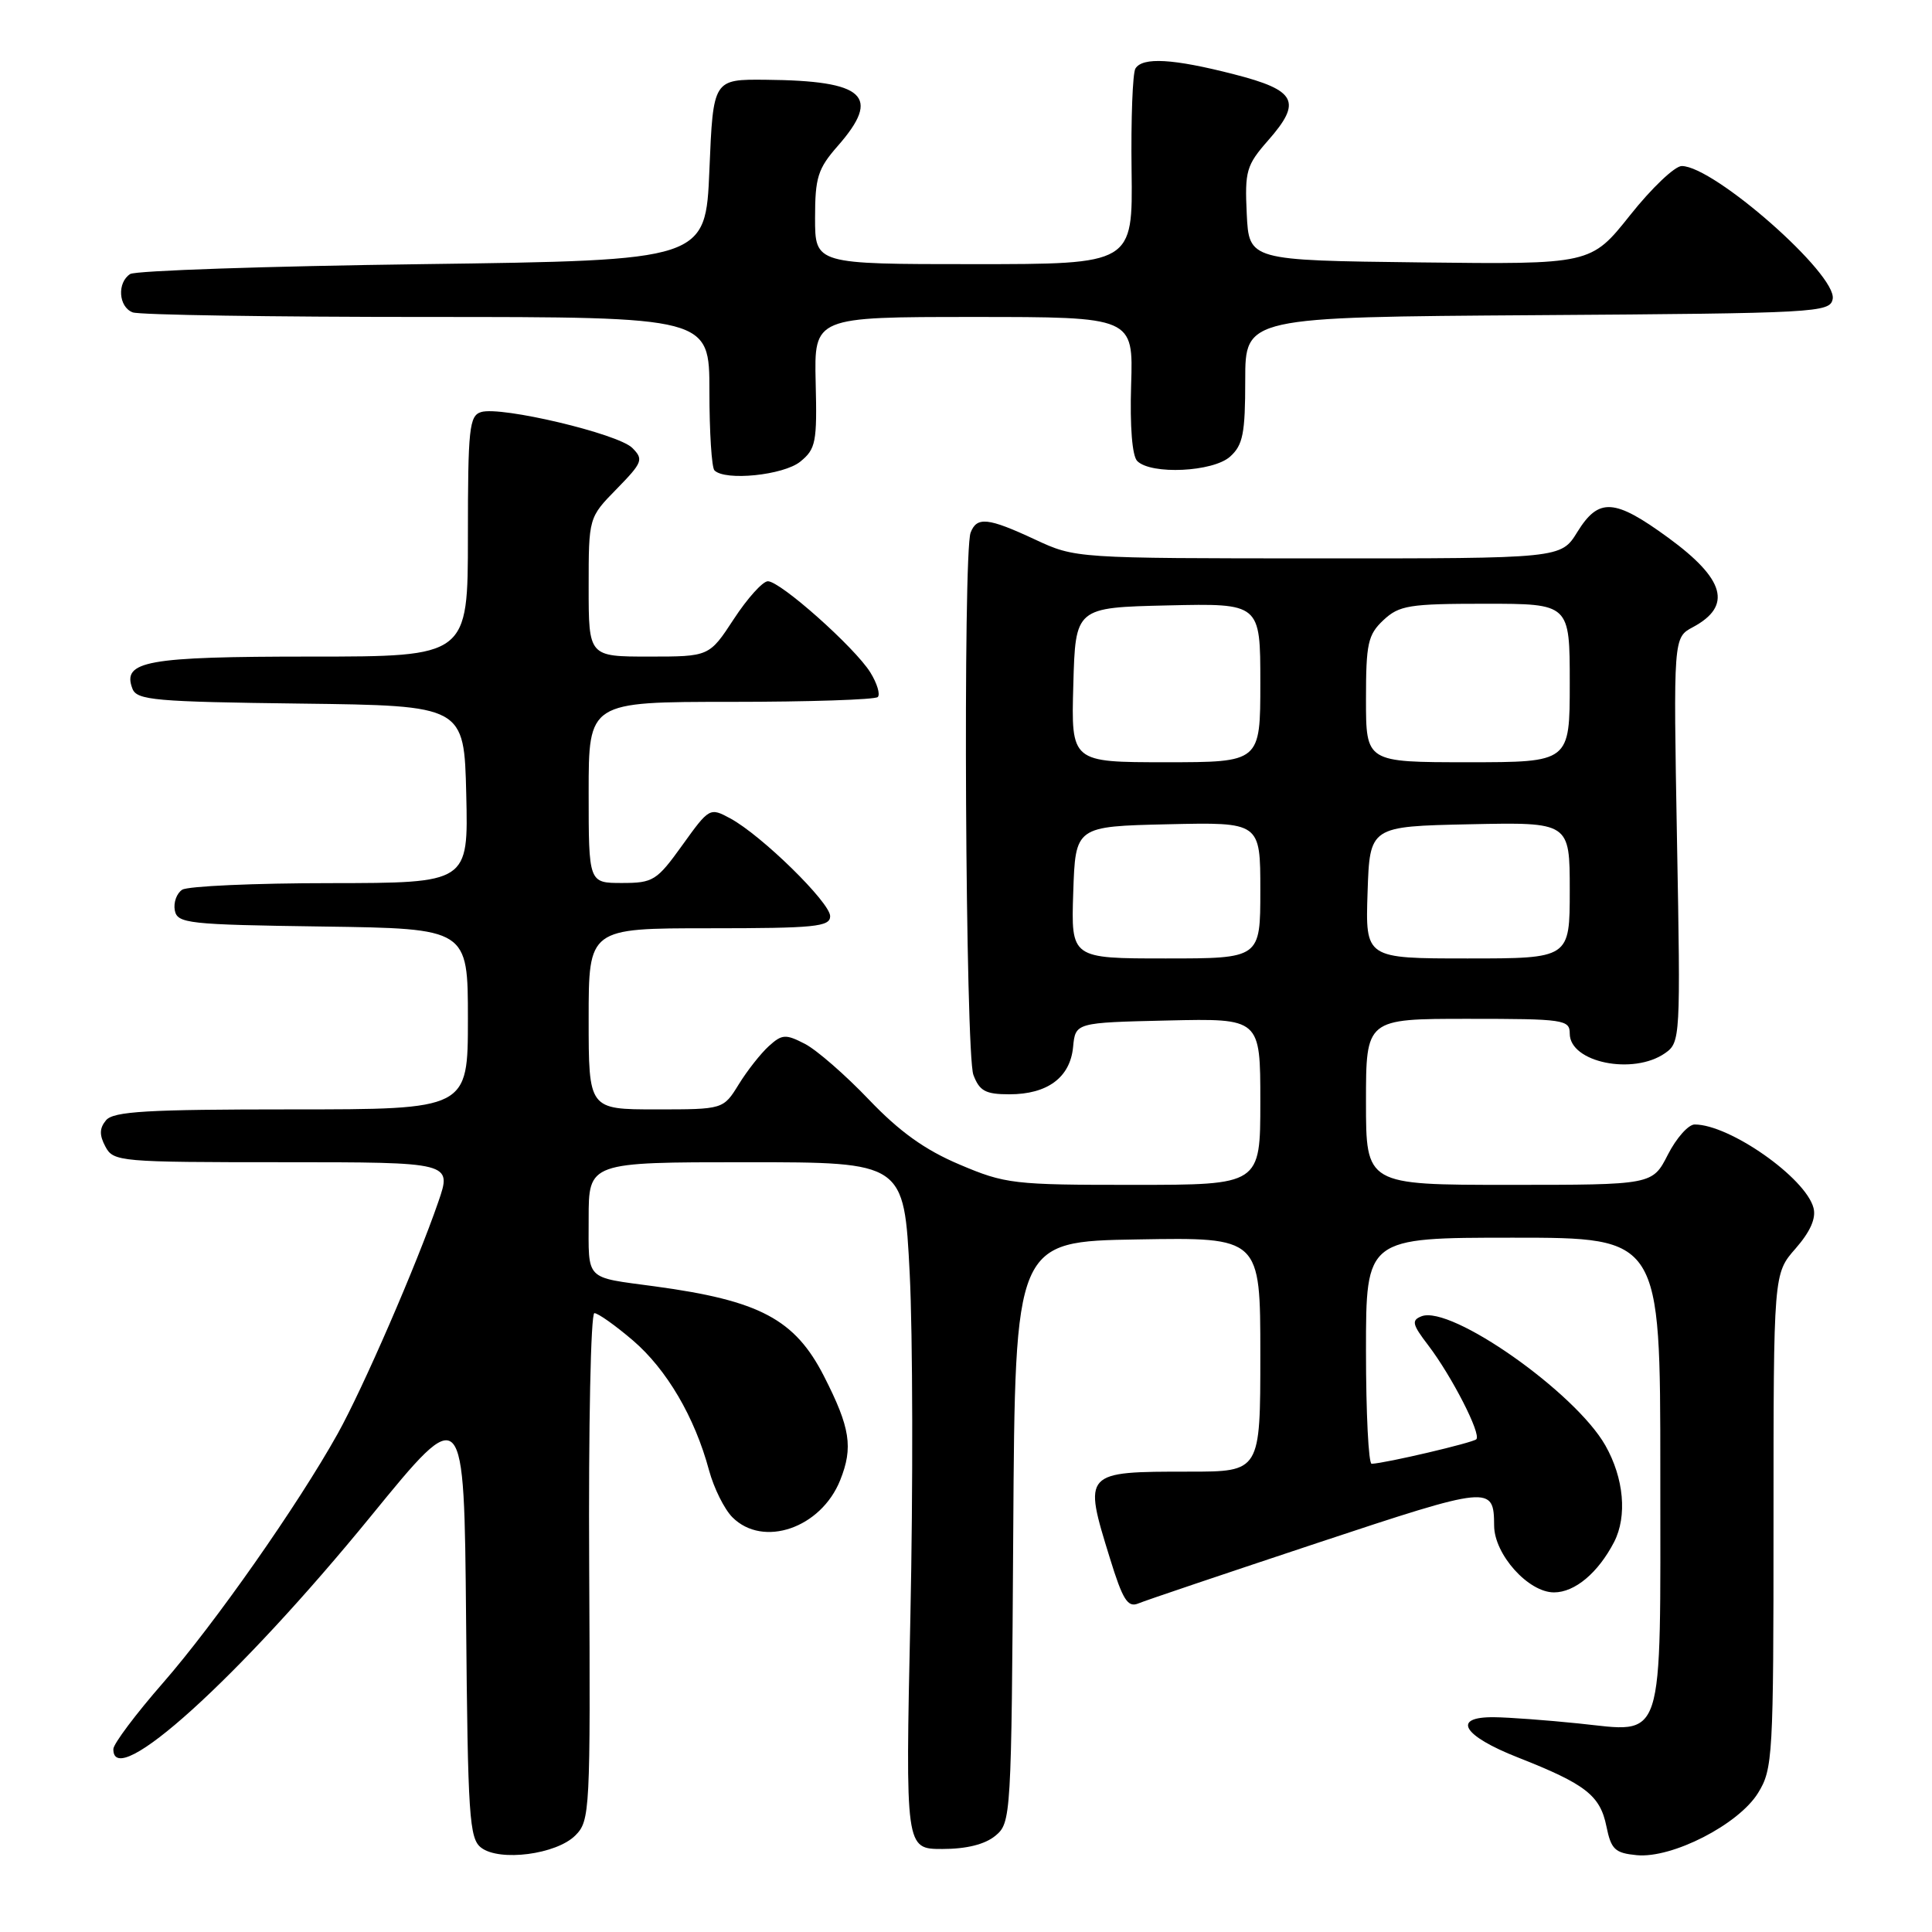 <?xml version="1.0" encoding="UTF-8" standalone="no"?>
<!DOCTYPE svg PUBLIC "-//W3C//DTD SVG 1.1//EN" "http://www.w3.org/Graphics/SVG/1.1/DTD/svg11.dtd" >
<svg xmlns="http://www.w3.org/2000/svg" xmlns:xlink="http://www.w3.org/1999/xlink" version="1.1" viewBox="0 0 256 256">
 <g >
 <path fill="currentColor"
d=" M 76.23 243.21 C 78.18 241.27 78.24 240.05 78.07 207.60 C 77.97 188.93 78.28 174.00 78.76 174.00 C 79.25 174.00 81.54 175.63 83.86 177.61 C 88.34 181.45 92.06 187.78 93.95 194.82 C 94.59 197.18 95.98 199.98 97.05 201.05 C 101.12 205.12 108.79 202.48 111.33 196.13 C 113.07 191.78 112.67 189.19 109.18 182.35 C 105.33 174.81 100.67 172.33 86.77 170.45 C 77.39 169.18 78.00 169.81 78.00 161.48 C 78.00 154.00 78.00 154.00 98.90 154.00 C 119.79 154.00 119.79 154.00 120.54 168.75 C 120.95 176.86 120.99 197.34 120.63 214.25 C 119.97 245.00 119.97 245.00 124.87 245.00 C 128.07 245.00 130.51 244.39 131.89 243.25 C 133.97 241.53 134.02 240.84 134.26 203.00 C 134.50 164.50 134.50 164.50 150.75 164.23 C 167.00 163.95 167.00 163.95 167.00 179.48 C 167.00 195.00 167.00 195.00 157.58 195.00 C 143.53 195.00 143.52 195.01 147.07 206.48 C 148.76 211.97 149.43 213.04 150.82 212.47 C 151.74 212.08 162.40 208.49 174.50 204.47 C 197.56 196.82 197.95 196.78 197.98 202.17 C 198.01 205.98 202.51 211.00 205.91 211.00 C 208.68 211.00 211.76 208.41 213.88 204.32 C 215.63 200.91 215.18 195.87 212.72 191.53 C 208.73 184.49 192.27 172.92 188.37 174.41 C 187.00 174.94 187.12 175.48 189.25 178.26 C 192.38 182.37 196.30 190.03 195.62 190.71 C 195.16 191.17 183.63 193.88 181.75 193.96 C 181.34 193.98 181.00 187.25 181.00 179.00 C 181.00 164.00 181.00 164.00 200.50 164.00 C 220.00 164.00 220.00 164.00 220.00 194.93 C 220.00 231.72 220.71 229.55 209.11 228.36 C 204.92 227.93 199.93 227.56 198.00 227.54 C 192.30 227.47 193.78 229.99 201.15 232.88 C 210.11 236.41 212.03 237.90 212.86 242.01 C 213.48 245.06 213.99 245.54 216.88 245.82 C 221.56 246.27 230.37 241.76 232.95 237.58 C 234.91 234.41 235.00 232.79 235.00 201.51 C 235.00 168.76 235.00 168.76 237.92 165.44 C 239.87 163.21 240.66 161.43 240.30 160.06 C 239.26 156.07 229.19 149.00 224.55 149.00 C 223.72 149.00 222.12 150.80 221.00 153.00 C 218.96 157.00 218.96 157.00 199.98 157.00 C 181.00 157.00 181.00 157.00 181.00 146.00 C 181.00 135.00 181.00 135.00 194.50 135.00 C 207.25 135.00 208.00 135.11 208.00 136.96 C 208.00 140.78 216.41 142.50 220.63 139.55 C 222.66 138.13 222.69 137.55 222.21 111.29 C 221.73 84.48 221.73 84.48 224.32 83.10 C 229.56 80.29 228.58 76.75 221.05 71.25 C 213.91 66.04 211.84 65.91 209.00 70.50 C 206.84 74.00 206.84 74.00 174.67 73.99 C 142.50 73.98 142.50 73.98 137.15 71.49 C 130.91 68.58 129.43 68.43 128.61 70.58 C 127.58 73.26 127.92 139.66 128.98 142.43 C 129.79 144.57 130.59 145.00 133.75 145.00 C 138.80 145.00 141.80 142.77 142.19 138.74 C 142.50 135.50 142.50 135.50 154.75 135.22 C 167.00 134.94 167.00 134.94 167.00 145.97 C 167.00 157.00 167.00 157.00 150.25 157.00 C 134.28 157.01 133.20 156.88 127.13 154.30 C 122.54 152.36 119.18 149.94 115.13 145.70 C 112.03 142.45 108.22 139.13 106.66 138.32 C 104.10 137.00 103.63 137.03 101.88 138.61 C 100.81 139.58 99.01 141.86 97.89 143.68 C 95.84 147.00 95.84 147.00 86.92 147.00 C 78.00 147.00 78.00 147.00 78.00 135.00 C 78.00 123.00 78.00 123.00 94.00 123.00 C 107.99 123.00 110.00 122.80 110.00 121.40 C 110.00 119.59 100.90 110.67 96.76 108.44 C 94.06 106.98 93.98 107.02 90.42 111.98 C 87.03 116.70 86.55 117.00 82.41 117.00 C 78.00 117.00 78.00 117.00 78.00 105.00 C 78.00 93.00 78.00 93.00 96.83 93.00 C 107.19 93.00 115.95 92.71 116.31 92.36 C 116.66 92.01 116.22 90.55 115.33 89.11 C 113.28 85.80 103.38 76.99 101.74 77.02 C 101.06 77.03 99.03 79.28 97.24 82.02 C 93.98 87.00 93.98 87.00 85.99 87.00 C 78.00 87.00 78.00 87.00 78.00 77.79 C 78.00 68.58 78.00 68.58 81.71 64.79 C 85.15 61.27 85.30 60.87 83.78 59.35 C 81.90 57.47 66.38 53.79 63.75 54.60 C 62.18 55.08 62.00 56.76 62.00 71.07 C 62.00 87.00 62.00 87.00 41.19 87.00 C 19.39 87.00 16.14 87.59 17.55 91.26 C 18.13 92.78 20.52 92.99 39.85 93.23 C 61.50 93.50 61.50 93.50 61.78 105.25 C 62.06 117.00 62.06 117.00 43.78 117.02 C 33.73 117.02 24.89 117.42 24.15 117.89 C 23.41 118.36 22.97 119.59 23.16 120.62 C 23.50 122.37 24.85 122.52 42.76 122.77 C 62.00 123.04 62.00 123.04 62.00 135.02 C 62.00 147.00 62.00 147.00 38.62 147.00 C 19.52 147.00 15.03 147.26 14.05 148.44 C 13.17 149.50 13.15 150.40 13.97 151.94 C 15.03 153.93 15.86 154.00 37.48 154.00 C 59.89 154.00 59.89 154.00 58.08 159.25 C 55.20 167.60 48.08 184.00 44.73 190.00 C 39.47 199.43 28.43 215.17 21.59 223.00 C 17.99 227.12 15.04 231.06 15.02 231.75 C 14.92 237.49 31.59 222.41 49.17 200.87 C 61.50 185.76 61.50 185.76 61.76 214.63 C 61.99 240.72 62.18 243.63 63.76 244.83 C 66.21 246.70 73.72 245.72 76.23 243.21 Z  M 106.04 61.17 C 108.10 59.50 108.28 58.60 108.08 50.67 C 107.88 42.00 107.88 42.00 129.02 42.00 C 150.17 42.00 150.17 42.00 149.88 51.00 C 149.71 56.54 150.02 60.42 150.69 61.09 C 152.53 62.93 160.74 62.54 163.00 60.50 C 164.70 58.97 165.00 57.43 165.00 50.36 C 165.00 42.02 165.00 42.02 203.74 41.76 C 240.78 41.51 242.49 41.42 242.84 39.62 C 243.46 36.39 227.12 22.01 222.84 22.00 C 221.92 22.00 218.84 24.93 215.99 28.52 C 210.80 35.04 210.80 35.04 188.15 34.77 C 165.50 34.50 165.50 34.50 165.20 28.34 C 164.93 22.66 165.15 21.89 168.03 18.61 C 172.56 13.46 171.79 11.96 163.50 9.84 C 155.44 7.77 151.40 7.54 150.45 9.08 C 150.08 9.68 149.85 15.75 149.94 22.58 C 150.10 35.00 150.10 35.00 129.05 35.00 C 108.00 35.00 108.00 35.00 108.00 28.88 C 108.00 23.51 108.37 22.35 111.00 19.35 C 116.82 12.72 114.62 10.69 101.50 10.57 C 94.50 10.50 94.50 10.50 94.00 22.50 C 93.50 34.50 93.50 34.50 56.00 35.00 C 35.38 35.27 17.94 35.86 17.25 36.31 C 15.49 37.45 15.70 40.67 17.58 41.39 C 18.45 41.73 36.00 42.00 56.58 42.00 C 94.00 42.00 94.00 42.00 94.00 51.83 C 94.00 57.24 94.30 61.97 94.67 62.33 C 96.09 63.76 103.82 62.97 106.04 61.17 Z  M 142.21 118.25 C 142.50 109.50 142.50 109.50 154.75 109.22 C 167.00 108.94 167.00 108.94 167.00 117.97 C 167.00 127.00 167.00 127.00 154.46 127.00 C 141.92 127.00 141.92 127.00 142.21 118.25 Z  M 181.21 118.25 C 181.50 109.50 181.50 109.50 194.75 109.22 C 208.00 108.94 208.00 108.94 208.00 117.97 C 208.00 127.00 208.00 127.00 194.46 127.00 C 180.92 127.00 180.92 127.00 181.21 118.25 Z  M 142.22 90.75 C 142.50 80.50 142.50 80.50 154.75 80.22 C 167.00 79.94 167.00 79.94 167.00 90.47 C 167.00 101.00 167.00 101.00 154.47 101.00 C 141.93 101.00 141.93 101.00 142.22 90.75 Z  M 181.00 92.67 C 181.00 85.26 181.25 84.11 183.31 82.17 C 185.41 80.21 186.71 80.00 196.81 80.00 C 208.00 80.00 208.00 80.00 208.00 90.50 C 208.00 101.00 208.00 101.00 194.50 101.00 C 181.00 101.00 181.00 101.00 181.00 92.67 Z "/>
</g>
</svg>